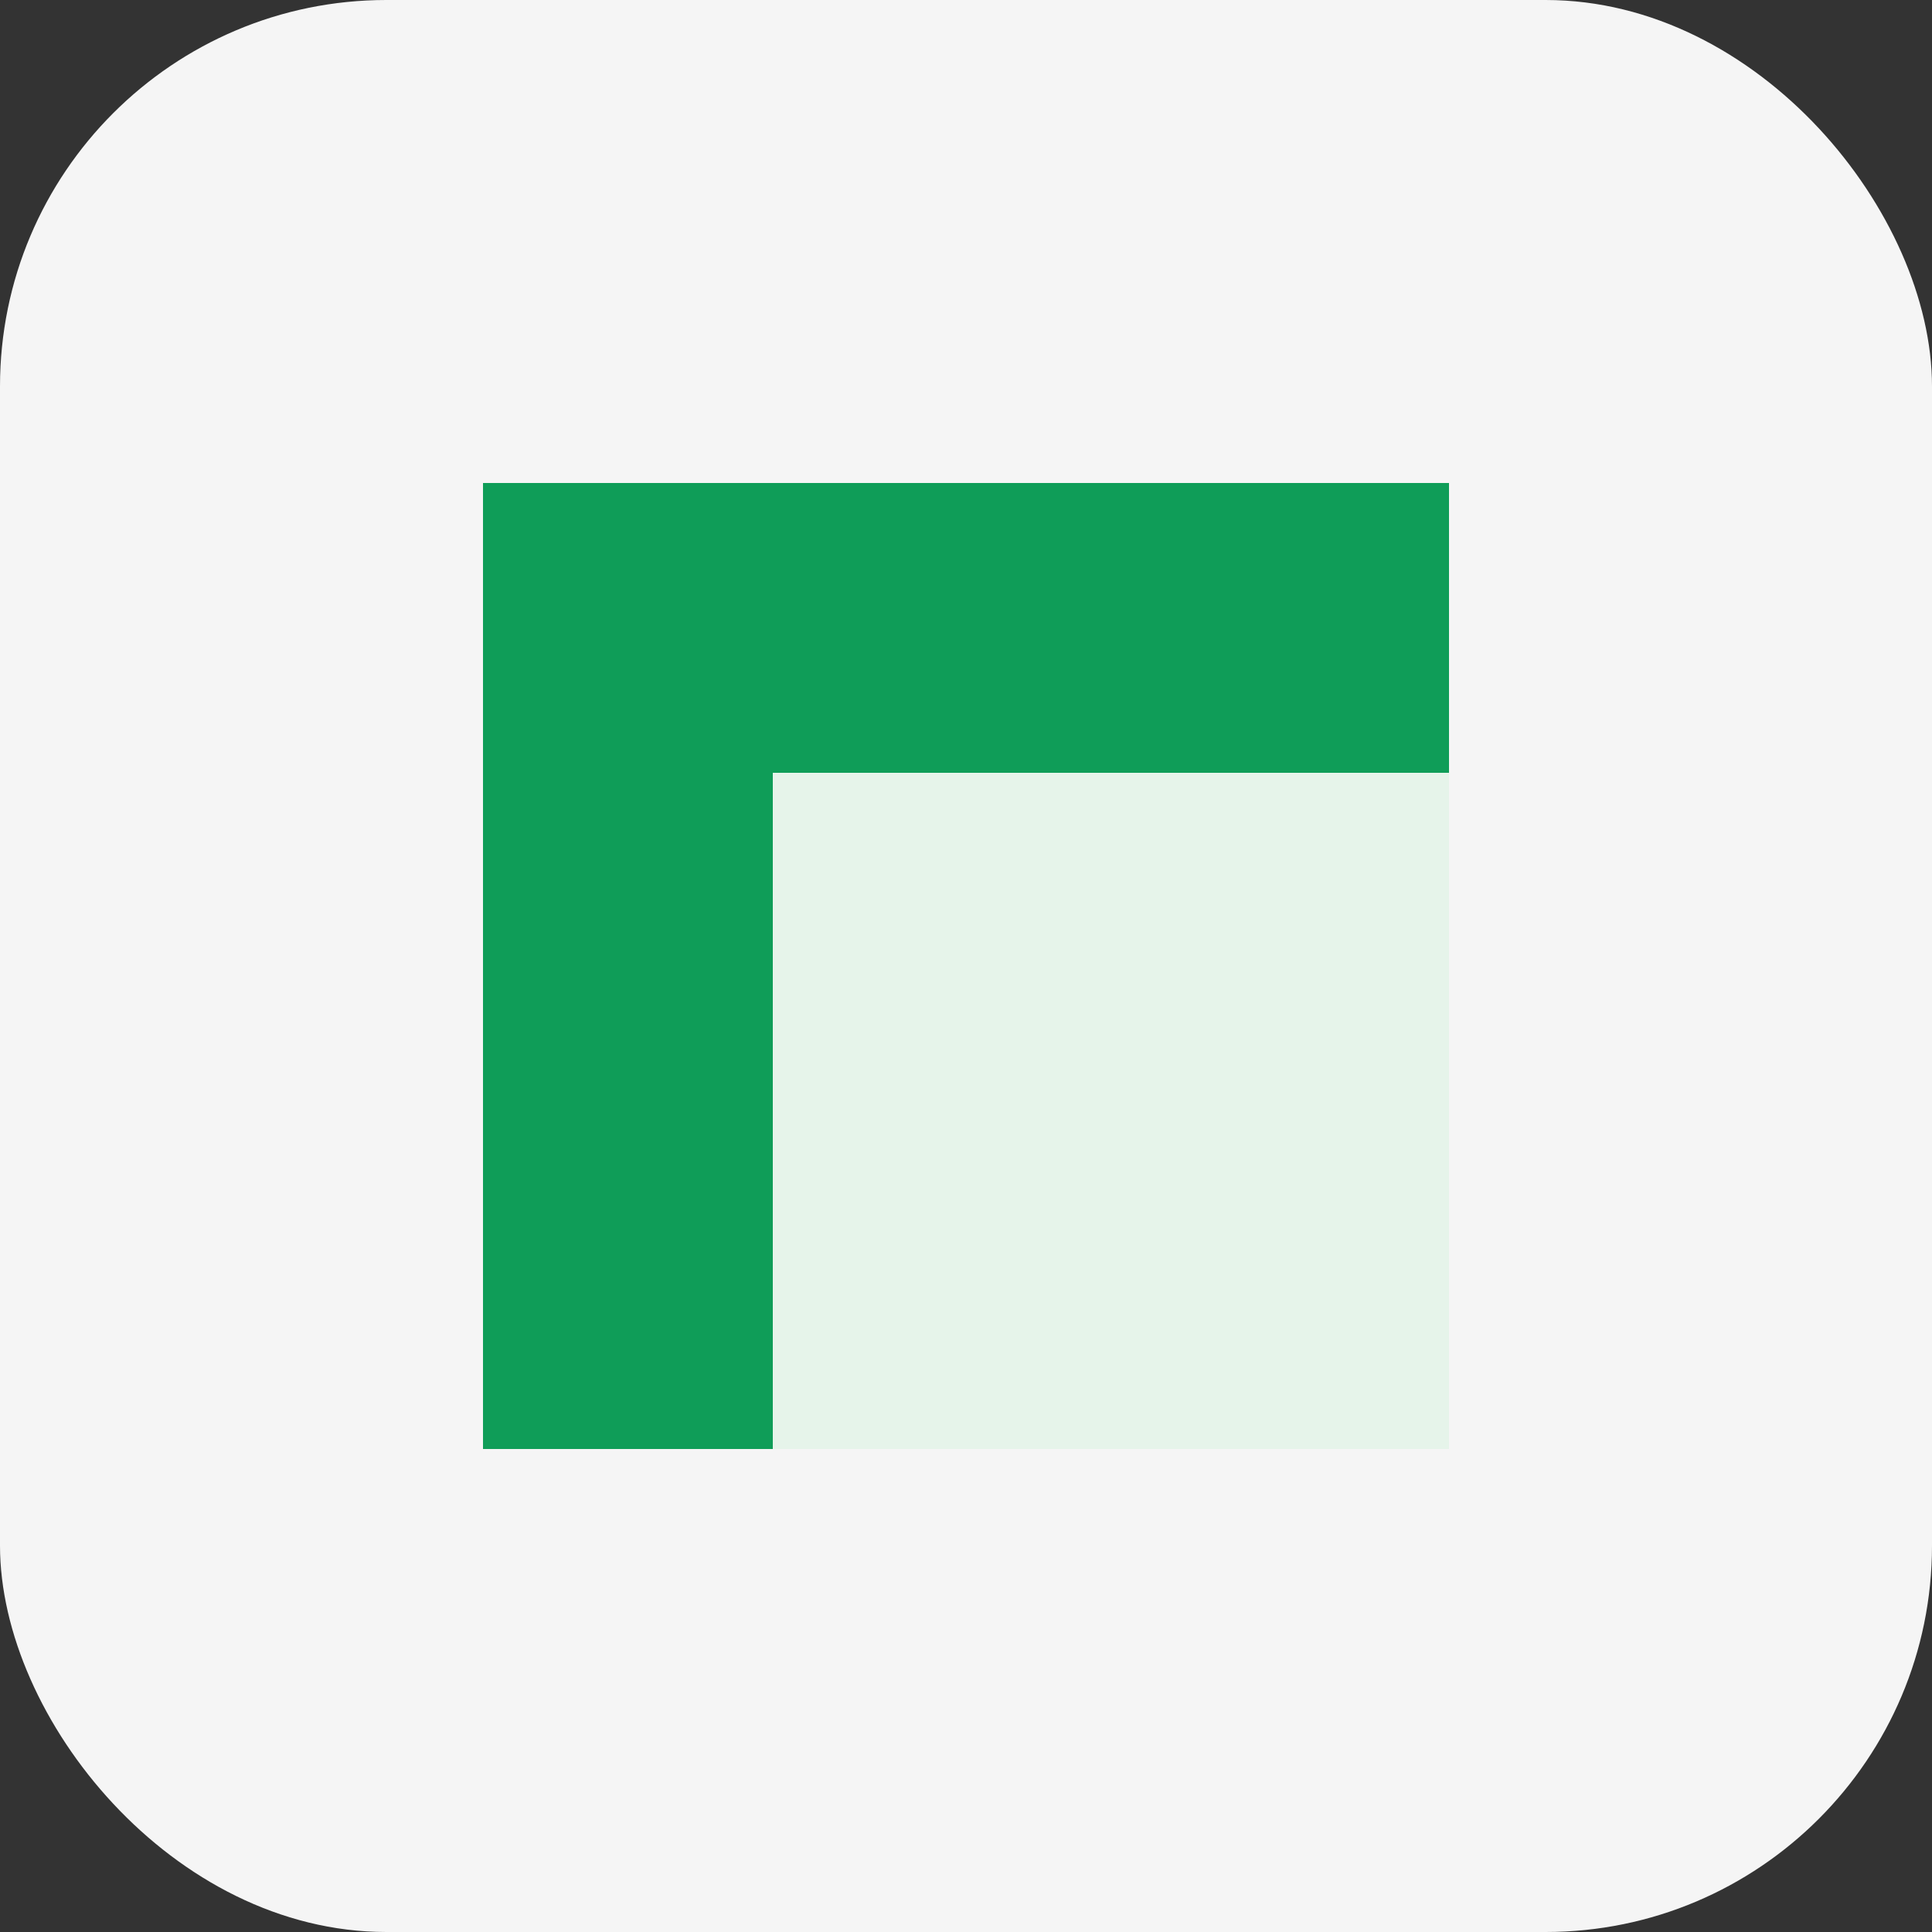 <svg width="100" height="100" viewBox="0 0 100 100" fill="none" xmlns="http://www.w3.org/2000/svg">
  <rect x="0" y="0" width="100" height="100" fill="#333333" stroke="none"/>
  <rect width="100" height="100" rx="20" fill="#F5F5F5"/>
  <path d="M25 25H75V75H25V25Z" fill="#0F9D58"/>
  <path d="M25 25H75V40H25V25Z" fill="#0F9D58"/>
  <path d="M40 25V75H25V25H40Z" fill="#0F9D58"/>
  <rect x="40" y="40" width="35" height="35" fill="white"/>
  <path d="M40 40H55V55H40V40Z" fill="#E6F4EA"/>
  <path d="M55 40H75V55H55V40Z" fill="#E6F4EA"/>
  <path d="M40 55H55V75H40V55Z" fill="#E6F4EA"/>
  <path d="M55 55H75V75H55V55Z" fill="#E6F4EA"/>
</svg>
